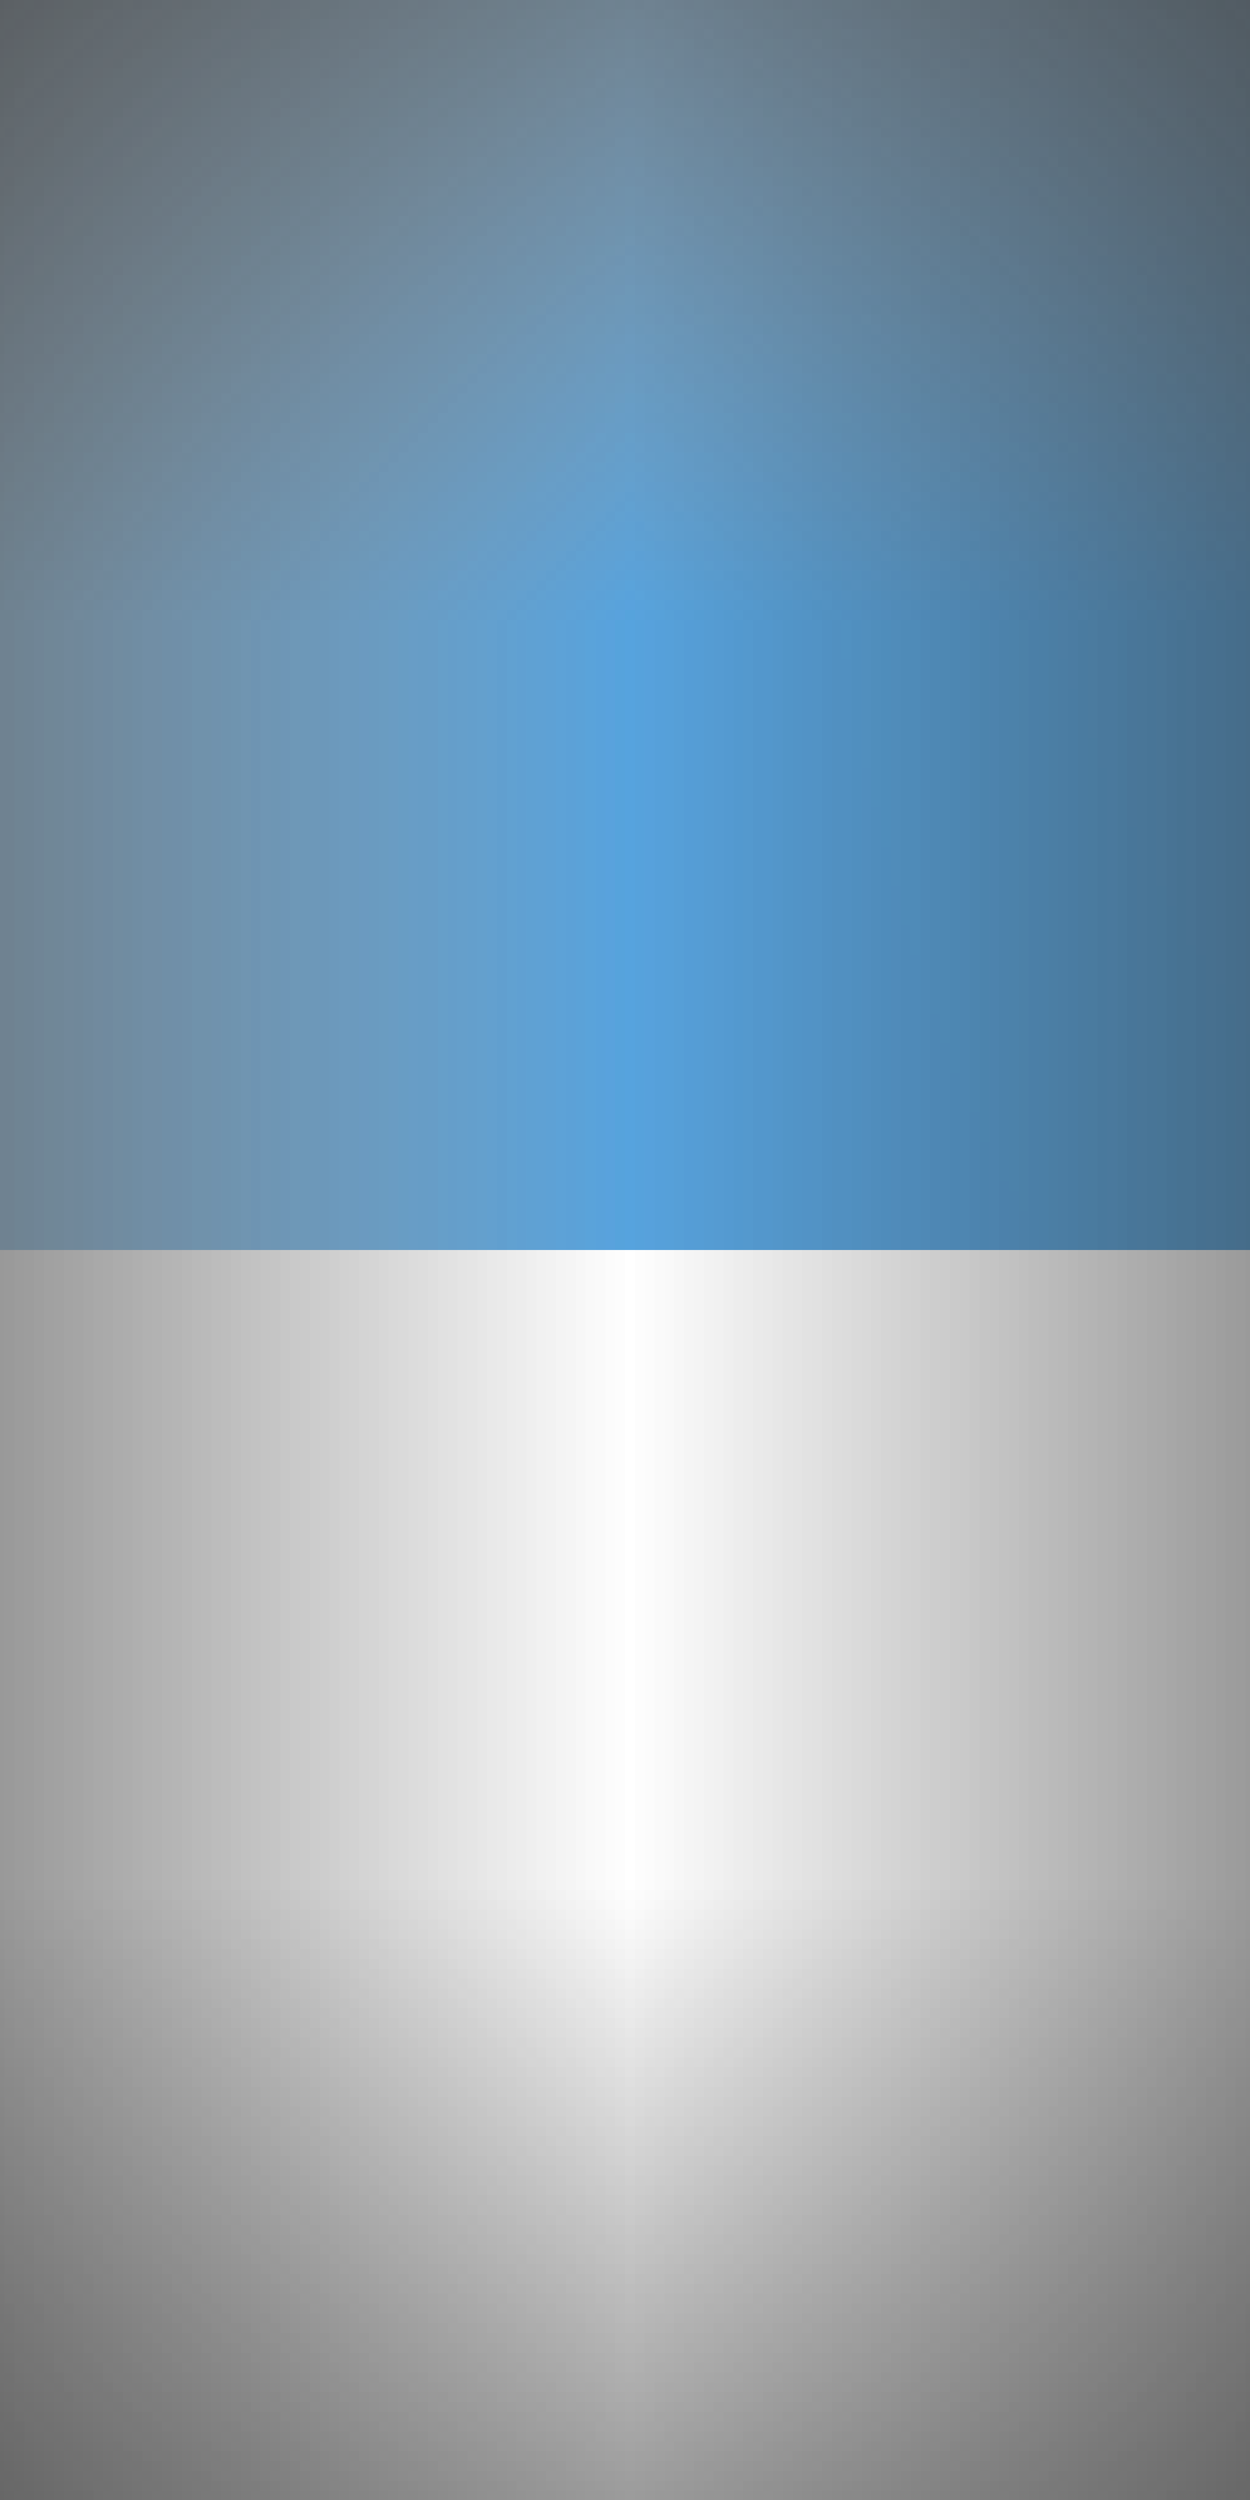 <svg width="1" height="2" viewBox="0 0 1 2" fill="none" xmlns="http://www.w3.org/2000/svg" preserveAspectRatio="none">
<rect x="0" y="0" width="1" height="2" fill="#333333" stroke="none"/>
<mask id="mask0_77_140" style="mask-type:alpha" maskUnits="userSpaceOnUse" x="0" y="0" width="1" height="2">
<rect width="1" height="2" fill="#D9D9D9"/>
</mask>
<g mask="url(#mask0_77_140)">
<mask id="path-2-inside-1_77_140" fill="white">
<path d="M-2 1.5C-2 0.672 -1.328 0 -0.5 0H1.5C2.328 0 3 0.672 3 1.5V24H-2V1.5Z"/>
</mask>
<path d="M-2 1.5C-2 0.672 -1.328 0 -0.5 0H1.5C2.328 0 3 0.672 3 1.5V24H-2V1.5Z" fill="white"/>
<path d="M-3 1.5C-3 0.119 -1.881 -1 -0.5 -1H1.5C2.881 -1 4 0.119 4 1.5H2C2 1.224 1.776 1 1.5 1H-0.5C-0.776 1 -1 1.224 -1 1.5H-3ZM3 24H-2H3ZM-3 24V1.5C-3 0.119 -1.881 -1 -0.5 -1V1C-0.776 1 -1 1.224 -1 1.5V24H-3ZM1.5 -1C2.881 -1 4 0.119 4 1.5V24H2V1.5C2 1.224 1.776 1 1.5 1V-1Z" fill="#56A3DE" mask="url(#path-2-inside-1_77_140)"/>
<rect x="-1" y="1" width="3" height="23" fill="url(#paint0_linear_77_140)"/>
</g>
<defs>
<linearGradient id="paint0_linear_77_140" x1="0.5" y1="1.5" x2="0.5" y2="23.5" gradientUnits="userSpaceOnUse">
<stop offset="0.069" stop-color="white"/>
<stop offset="0.295" stop-color="#C7E0F4"/>
<stop offset="0.495" stop-color="#B9DAF2"/>
<stop offset="0.523" stop-color="#A0CEED"/>
<stop offset="0.7" stop-color="#A1CEEC"/>
<stop offset="0.728" stop-color="#97C8EA"/>
<stop offset="0.84" stop-color="#97C8EA"/>
<stop offset="0.841" stop-color="#ADCEF0"/>
<stop offset="0.909" stop-color="#C1DAF3"/>
<stop offset="1" stop-color="#B0D1F3"/>
</linearGradient>
</defs>
</svg>
